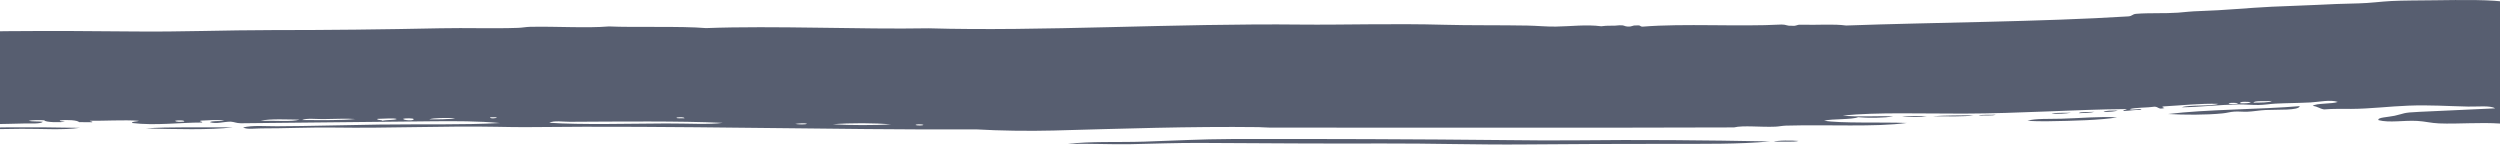<?xml version="1.0" encoding="UTF-8" standalone="no"?>
<svg width="1200px" height="70px" viewBox="0 0 1200 70" version="1.1" xmlns="http://www.w3.org/2000/svg" xmlns:xlink="http://www.w3.org/1999/xlink" xmlns:sketch="http://www.bohemiancoding.com/sketch/ns">
    <!-- Generator: Sketch 3.5.2 (25235) - http://www.bohemiancoding.com/sketch -->
    <title>Fill 6 Copy 7</title>
    <desc>Created with Sketch.</desc>
    <defs></defs>
    <g id="Desktop" stroke="none" stroke-width="1" fill="none" fill-rule="evenodd" sketch:type="MSPage">
        <g id="Timeline---Desktop" sketch:type="MSArtboardGroup" transform="translate(0, -7219)" fill="#575E70">
            <path d="M88.369,7277.364 C86.843,7277.503 84.311,7277.609 84.062,7276.959 C85.074,7276.701 89.035,7276.629 88.369,7277.364 L88.369,7277.364 Z M143.807,7276.427 C139.947,7277.523 132.73,7276.832 125.096,7276.981 C129.407,7275.885 138.449,7276.397 143.807,7276.427 L143.807,7276.427 Z M443.228,7278.875 C443.16,7279.374 440.244,7279.28 439.476,7279.021 C439.544,7278.524 442.46,7278.617 443.228,7278.875 L443.228,7278.875 Z M387.327,7278.35 C387.14,7278.923 382.687,7278.729 381.715,7278.479 C383.077,7278.275 386.072,7278.013 387.327,7278.35 L387.327,7278.35 Z M346.949,7277.97 C340.4,7278.89 330.408,7278.222 319.564,7278.26 C303.254,7278.317 278.547,7279.003 263.64,7277.917 C265.906,7276.746 270.257,7277.48 273.642,7277.463 C297.473,7277.344 326.079,7277.019 346.949,7277.97 L346.949,7277.97 Z M170.576,7276.131 C163.569,7276.817 155.346,7276.661 145.033,7276.621 C146.83,7275.618 152.108,7276.197 155.03,7276.167 C160.8,7276.107 166.44,7275.811 170.576,7276.131 L170.576,7276.131 Z M427.693,7278.729 C419.589,7279.126 408.524,7279.198 399.725,7278.647 C407.564,7277.964 420.301,7277.987 427.693,7278.729 L427.693,7278.729 Z M198.544,7276.212 C198.668,7277.165 193.085,7276.706 193.593,7275.981 C194.532,7275.744 198.555,7275.657 198.544,7276.212 L198.544,7276.212 Z M190.474,7276.136 C189.157,7276.729 185.224,7276.504 183.54,7276.983 C183.483,7276.467 180.613,7276.727 181.155,7276.048 C184.099,7276.031 189.236,7275.546 190.474,7276.136 L190.474,7276.136 Z M218.504,7275.67 C216.373,7276.417 208.529,7276.275 205.998,7276.281 C208.36,7275.512 213.497,7275.61 218.504,7275.67 L218.504,7275.67 Z M235.327,7275.28 C236.361,7275.29 237.401,7275.3 238.435,7275.31 C238.594,7275.933 234.762,7276.044 235.327,7275.28 L235.327,7275.28 Z M328.538,7275.791 C327.272,7275.67 324.186,7276.044 324.853,7275.393 C326.39,7275.26 328.464,7275.113 328.538,7275.791 L328.538,7275.791 Z M1074.181,7268.573 C1074.481,7269.017 1069.253,7269.188 1069.836,7268.533 C1070.689,7268.281 1073.379,7268.306 1074.181,7268.573 L1074.181,7268.573 Z M1080.454,7268.086 C1079.753,7268.556 1077.866,7268.657 1075.425,7268.586 C1074.503,7267.62 1079.183,7267.784 1080.454,7268.086 L1080.454,7268.086 Z M1090.468,7267.451 C1089.338,7268.291 1085.292,7268.218 1081.675,7268.279 C1081.94,7267.169 1087.541,7267.728 1090.468,7267.451 L1090.468,7267.451 Z M1242.829,7221.653 C1234.46,7219.795 1217.331,7219.648 1204.441,7220.198 C1196.535,7218.69 1181.537,7218.97 1168.494,7219.132 C1161.413,7219.218 1153.405,7219.21 1147.935,7219.485 C1142.606,7219.755 1137.729,7220.488 1132.27,7220.614 C1123.431,7220.819 1119.012,7220.994 1112.298,7221.338 C1105.229,7221.701 1097.713,7221.874 1090.44,7222.227 C1078.804,7222.793 1067.293,7223.979 1056.64,7224.28 C1050.769,7224.448 1049.39,7224.809 1045.36,7225.086 C1038.811,7225.535 1031.843,7225.117 1025.406,7225.628 C1023.355,7225.803 1023.654,7226.713 1021.535,7226.869 C980.163,7229.478 927.364,7229.751 886.139,7231.248 C879.985,7230.409 872.779,7231.095 864.421,7230.862 C862.121,7230.772 862.715,7231.586 860.013,7231.367 C857.34,7231.457 857.544,7230.751 855.102,7230.776 C834.47,7231.891 808.503,7230.167 788.464,7231.79 C786.865,7231.758 787.899,7231.004 785.418,7231.213 C783.118,7231.124 783.717,7231.937 781.01,7231.72 C779.507,7231.604 779.767,7231.003 777.342,7231.139 C774.539,7231.543 771.731,7231.105 768.589,7231.604 C761.406,7230.674 754.184,7231.649 746.809,7231.763 C742.299,7231.833 737.869,7231.361 733.184,7231.271 C721.108,7231.037 704.589,7231.221 693.434,7230.897 C669.105,7230.192 644.099,7231.009 624.433,7230.795 C564.621,7230.144 498.926,7234.153 445.794,7232.582 C412.944,7233.18 371.69,7231.243 338.862,7232.489 C326.933,7231.465 304.272,7232.249 292.319,7231.687 C281.65,7232.592 266.753,7231.598 254.372,7231.878 C252.535,7231.919 250.665,7232.302 248.721,7232.372 C236.814,7232.799 223.901,7232.3 211.395,7232.569 C184.19,7233.151 157.273,7233.451 130.47,7233.447 C108.696,7233.446 86.741,7234.339 65.12,7234.112 C23.9,7233.676 -16.867,7233.684 -56.9,7235.516 C-58.827,7236.91 -66.745,7236.641 -68.395,7238.327 C-70.186,7240.145 -68.231,7242.251 -65.891,7243.821 C-66.276,7244.517 -70.508,7244.01 -70.361,7244.873 C-65.558,7246.022 -66.349,7250.824 -70.554,7252.348 C-67.287,7253.613 -71.119,7256.409 -67.423,7257.848 C-74.159,7261.312 -64.382,7265.235 -71,7267.844 C-66.609,7269.231 -63.286,7272.179 -66.767,7274.631 C-64.156,7275.918 -63.71,7278.328 -61.037,7279.059 C-48.684,7278.388 -35.861,7279.021 -26.056,7277.566 C-26.802,7277.828 -26.825,7278.018 -26.13,7278.294 C-19.947,7278.469 -17.681,7277.42 -12.951,7277.142 C-11.437,7277.612 -14.2,7277.707 -14.912,7278.035 C-7.633,7278.993 2.296,7278.439 11.174,7278.28 C14.971,7278.212 19.498,7278.565 20.589,7277.457 C18.741,7277.2 15.271,7277.389 13.796,7277.029 C15.214,7276.53 19.662,7276.62 21.289,7276.734 C21.459,7277.743 29.45,7277.894 31.167,7277.374 C29.992,7277.287 28.506,7277.283 28.743,7276.804 C32.416,7276.364 37.243,7276.709 37.977,7277.621 C40.045,7277.639 42.125,7277.659 44.193,7277.679 C45.058,7277.229 41.797,7277.085 43.651,7276.944 C49.161,7277.099 59.519,7276.442 66.651,7276.979 C65.911,7277.437 63.046,7277.231 63.424,7278.042 C74.591,7279.409 86.216,7277.796 97.026,7277.811 C97.399,7277.241 94.935,7277.309 96.506,7276.893 C100.213,7276.804 104.661,7276.243 107.684,7276.999 C105.39,7277.223 101.457,7276.936 100.773,7277.664 C104.09,7278.6 107.001,7277.425 110.753,7277.392 C112.686,7277.568 113.296,7278.105 115.641,7278.166 C145.728,7277.823 177.431,7277.523 207.761,7277.21 C218.351,7277.102 229.863,7277.105 240.001,7278.058 C222.279,7279.021 202.878,7278.519 182.099,7278.791 C165.219,7279.015 148.576,7279.545 132.889,7279.606 C127.345,7279.628 121.422,7279.049 116.664,7280.183 C118.619,7281.259 122.671,7280.622 125.316,7280.629 C136.551,7280.657 148.87,7280.057 160.178,7280.226 C187.095,7280.634 212.994,7279.366 238.565,7279.87 C244.527,7279.987 249.489,7280.069 254.089,7280.016 C323.373,7279.218 399.381,7281.391 469.088,7281.124 C479.198,7281.728 493.733,7281.976 505.719,7281.651 C537.275,7280.793 571.617,7279.611 604.134,7280.022 C606.021,7280.047 607.762,7280.259 609.7,7280.258 C682.697,7280.175 760.66,7280.43 832.294,7280.161 C836.877,7279.068 845.105,7280.117 852.237,7279.8 C853.882,7279.727 855.521,7279.349 857.267,7279.301 C877.724,7278.728 900.018,7280.069 915.225,7278.022 C903.216,7277.554 883.127,7278.28 875.554,7276.92 C879.685,7275.948 888.733,7276.518 891.897,7275.251 C896.48,7275.718 904.725,7275.627 908.732,7274.861 C900.018,7274.551 891.366,7275.297 884.528,7274.452 C901.137,7272.798 922.086,7273.578 942.458,7273.537 C969.375,7273.48 996.376,7271.553 1020.416,7271.352 C1022.157,7271.594 1017.647,7271.854 1019.693,7272.256 C1022.614,7272.166 1024.202,7271.657 1027.825,7271.785 C1027.825,7270.774 1023.27,7272.106 1022.27,7271.369 C1024.931,7270.567 1030.741,7270.749 1034.211,7270.204 C1036.155,7270.306 1036.019,7271.563 1038.483,7270.974 C1040.037,7270.855 1036.488,7270.406 1038.579,7270.063 C1046.852,7269.635 1056.273,7268.563 1064.823,7268.85 C1061.28,7270.129 1050.639,7269.188 1047.237,7270.509 C1055.962,7270.389 1064.896,7269.305 1074.125,7269.12 C1077.51,7269.052 1080.629,7269.438 1084.043,7269.395 C1087.009,7269.358 1089.287,7268.899 1092.197,7268.744 C1097.724,7268.447 1103.703,7268.467 1109.049,7268.172 C1113.276,7267.938 1118.605,7266.695 1122.131,7267.93 C1119.464,7268.982 1111.722,7268.444 1110.106,7269.824 C1112.705,7270.169 1113.197,7271.092 1115.52,7271.516 C1120.074,7271.132 1124.403,7271.291 1128.608,7271.273 C1137.395,7271.238 1146.912,7270.058 1156.129,7269.708 C1166.324,7269.32 1174.676,7269.944 1184.679,7270.159 C1189.177,7270.257 1195.495,7269.532 1197.642,7271.011 C1186.312,7271.496 1172.653,7272.203 1161.401,7272.675 C1152.908,7273.033 1154.241,7273.52 1149.387,7274.569 C1146.262,7275.242 1140.848,7275.36 1141.685,7276.684 C1147.008,7278.043 1153.693,7276.683 1160.299,7277.042 C1163.911,7277.236 1166.855,7278.08 1170.737,7278.234 C1180.152,7278.608 1190.013,7277.606 1200.575,7278.332 C1202.593,7278.366 1200.898,7279.422 1203.582,7279.271 C1208.069,7279.154 1211.38,7279.552 1215.364,7279.565 C1222.728,7279.59 1227.933,7278.57 1232.273,7278.448 C1241.433,7278.189 1251.362,7279.656 1260.184,7279.074 C1263.162,7278.877 1265.485,7278.141 1269.011,7277.881 C1269.401,7276.961 1269.418,7275.88 1270,7274.607 C1267.949,7273.64 1264.609,7273.026 1264.744,7271.458 C1258.472,7270.729 1248.695,7271.679 1248.153,7269.662 C1254.092,7269.602 1261.913,7269.335 1263.298,7267.615 C1264.801,7265.754 1258.771,7263.962 1255.759,7262.619 C1259.506,7261.671 1258.138,7259.58 1259.421,7257.549 C1265.021,7256.172 1266.604,7253.388 1263.885,7250.845 C1262.913,7249.993 1258.986,7249.955 1258.494,7248.971 C1260.879,7248.014 1263.32,7246.281 1260.156,7245.157 C1253.775,7244.608 1247.344,7245.157 1244.146,7243.73 C1243.479,7242.893 1245.926,7243.03 1245.547,7242.285 C1242.01,7240.752 1230.685,7242.038 1228.978,7240.306 C1233.341,7239.785 1239.783,7239.915 1243.999,7239.351 C1244.027,7238.231 1247.757,7238.267 1249.769,7237.765 C1247.333,7237.728 1245.112,7237.634 1243.603,7237.342 C1243.451,7236.707 1246.836,7236.681 1244.982,7236.079 C1237.941,7235.14 1226.672,7235.799 1220.298,7234.389 C1221.112,7233.119 1216.071,7232.667 1216.834,7231.985 C1223.519,7230.938 1236.624,7231.896 1238.868,7229.458 C1238.02,7228.021 1228.306,7229.002 1227.803,7228.26 C1227.074,7227.179 1238.8,7227.51 1239.868,7226.002 C1238.342,7225.654 1235.816,7225.585 1234.997,7225.044 C1238.653,7224.804 1240.947,7224.143 1244.451,7223.856 C1244.728,7222.623 1249.373,7222.76 1250.882,7221.91 C1249.639,7221.047 1245.977,7221.94 1242.829,7221.653 L1242.829,7221.653 Z M-28.277,7280.826 C-30.492,7280.919 -34.601,7280.282 -35.788,7281.303 C-22.163,7281.675 -5.853,7280.916 10.275,7280.824 C20.379,7280.768 30.32,7281.522 38.305,7280.359 C16.593,7279.91 -8.153,7280.001 -28.277,7280.826 L-28.277,7280.826 Z M69.98,7280.655 C84.226,7280.977 100.581,7281.462 111.697,7280.137 C99.326,7280.213 79.999,7279.805 69.98,7280.655 L69.98,7280.655 Z M755.15,7286.365 C744.995,7286.478 734.529,7286.362 724.69,7286.261 C679.662,7285.795 633.43,7285.629 591.074,7285.734 C576.635,7285.77 563.293,7286.533 549.278,7286.983 C536.439,7287.396 523.221,7286.74 512.478,7288.097 C522.265,7287.792 532.641,7288.4 542.926,7288.2 C554.195,7287.981 565.141,7287.537 576.568,7287.605 C607.073,7287.781 637.318,7287.984 663.584,7287.873 C686.438,7287.779 709.585,7288.548 731.924,7288.334 C754.24,7288.12 776.144,7288.071 799.105,7288.054 C818.33,7288.039 834.543,7288.271 849.593,7286.887 C818.347,7286.292 787.837,7286 755.15,7286.365 L755.15,7286.365 Z M851.44,7287.086 C854.871,7286.778 861.11,7287.348 863.297,7286.65 C860.335,7286.402 852.966,7286.269 851.44,7287.086 L851.44,7287.086 Z M913.061,7275.083 C917.474,7275.146 921.769,7275.169 924.9,7274.831 C921.995,7274.543 915.508,7274.617 913.061,7275.083 L913.061,7275.083 Z M989.436,7275.983 C983.78,7276.132 977.043,7275.846 973.172,7276.925 C976.19,7277.215 979.773,7277.251 983.09,7277.2 C994.737,7277.026 1008.956,7276.653 1016.246,7275.323 C1007.503,7274.849 998.49,7275.744 989.436,7275.983 L989.436,7275.983 Z M928.003,7274.859 C934.716,7274.762 943.029,7275.161 947.341,7274.311 C940.848,7274.478 933.173,7274.278 928.003,7274.859 L928.003,7274.859 Z M949.805,7274.518 C952.28,7274.286 956.722,7274.67 957.942,7274.046 C955.349,7274.239 950.901,7273.853 949.805,7274.518 L949.805,7274.518 Z M984.723,7273.568 C987.566,7273.756 991.697,7273.588 994.104,7273.109 C990.9,7273.24 986.43,7272.973 984.723,7273.568 L984.723,7273.568 Z M997.811,7273.326 C1000.733,7273.237 1003.762,7273.179 1005.344,7272.668 C1002.779,7272.87 998.427,7272.512 997.811,7273.326 L997.811,7273.326 Z M1009.696,7272.71 C1012.855,7272.754 1015.098,7272.519 1016.602,7272.045 C1013.793,7272.108 1010.38,7271.982 1009.696,7272.71 L1009.696,7272.71 Z M1040.664,7273.729 C1048.361,7274.157 1058.742,7274.244 1066.812,7273.427 C1069.101,7273.197 1070.395,7272.706 1072.497,7272.57 C1074.447,7272.443 1076.741,7272.703 1078.714,7272.628 C1081.545,7272.522 1084.563,7271.941 1087.512,7271.8 C1093.271,7271.523 1103.483,7272.13 1103.873,7269.947 C1085.077,7271.545 1058.957,7271.467 1040.664,7273.729 L1040.664,7273.729 Z M1247.378,7225.527 C1247.344,7226.203 1244.558,7226.024 1242.349,7226.025 C1243.055,7225.555 1244.937,7225.454 1247.378,7225.527 L1247.378,7225.527 Z" id="Fill-6-Copy-7" sketch:type="MSShapeGroup"></path>
        </g>
    </g>
</svg>